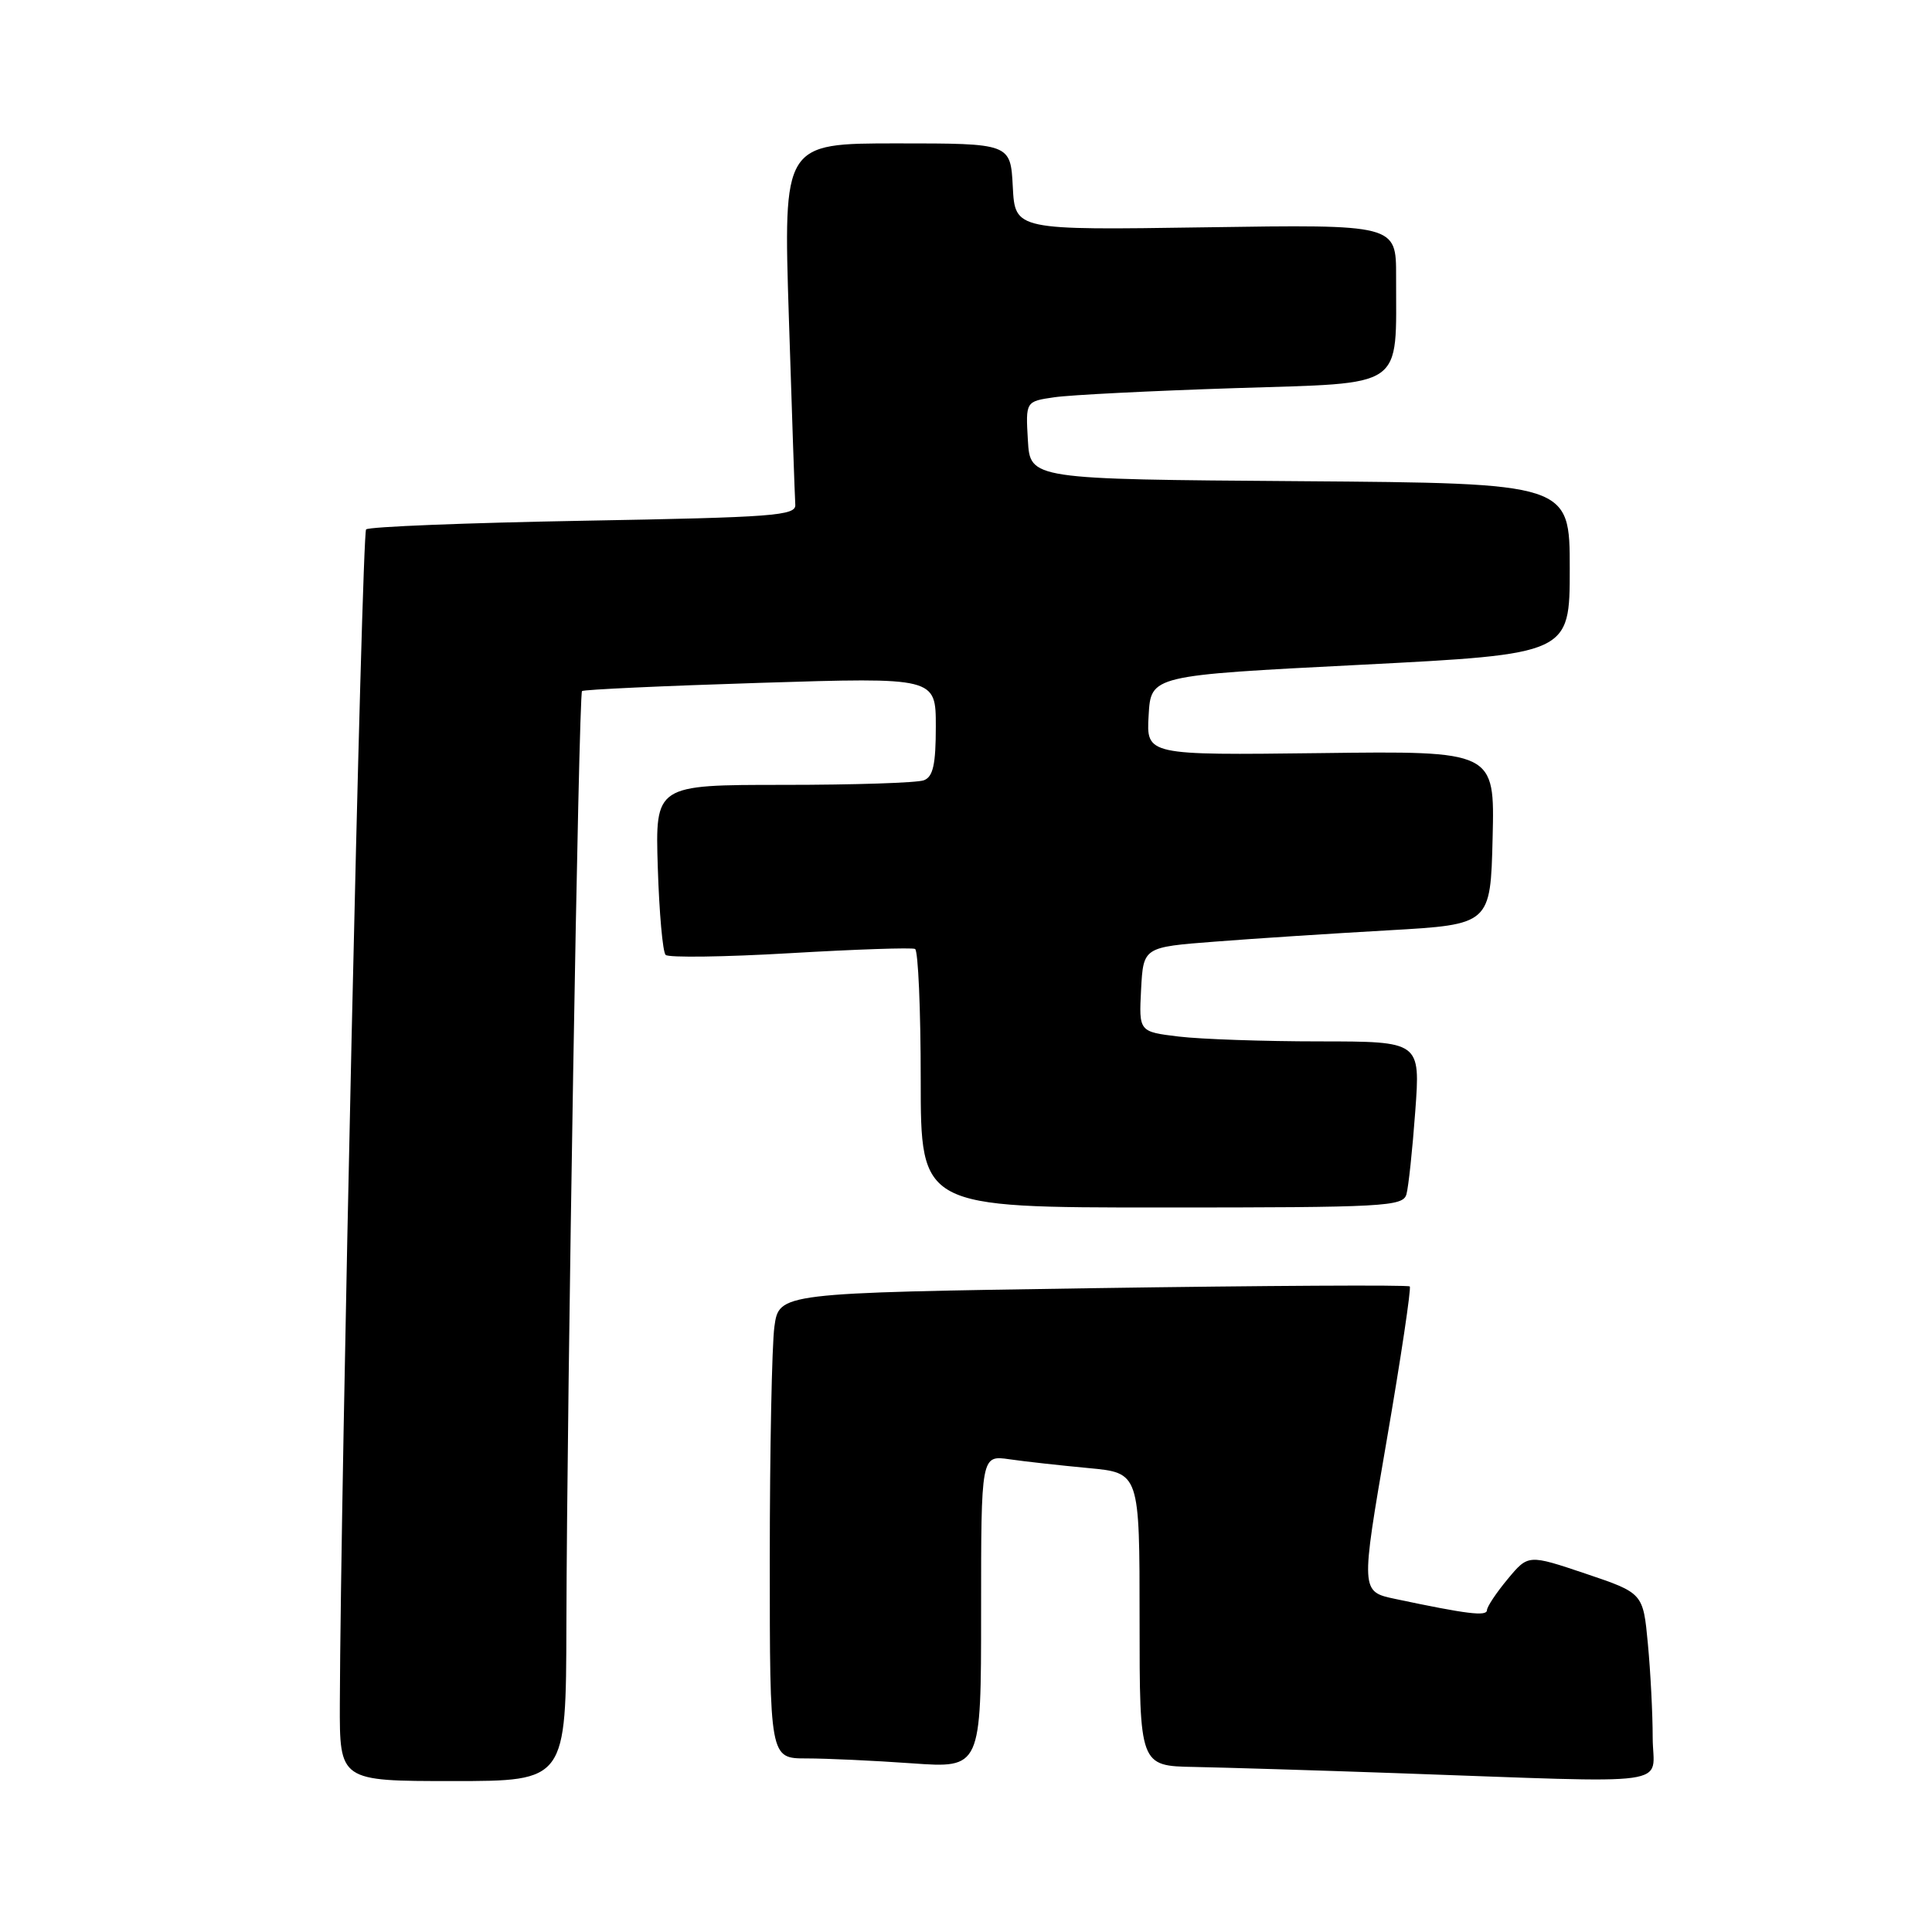 <?xml version="1.0" encoding="UTF-8" standalone="no"?>
<!DOCTYPE svg PUBLIC "-//W3C//DTD SVG 1.1//EN" "http://www.w3.org/Graphics/SVG/1.1/DTD/svg11.dtd" >
<svg xmlns="http://www.w3.org/2000/svg" xmlns:xlink="http://www.w3.org/1999/xlink" version="1.1" viewBox="0 0 256 256">
 <g >
 <path fill="currentColor"
d=" M 75.05 215.25 C 75.13 184.54 76.68 91.98 77.12 91.57 C 77.33 91.37 87.96 90.88 100.75 90.48 C 124.00 89.75 124.00 89.75 124.00 96.27 C 124.00 101.29 123.64 102.93 122.42 103.39 C 121.55 103.73 113.18 104.00 103.83 104.00 C 86.82 104.00 86.82 104.00 87.16 114.92 C 87.35 120.92 87.81 126.15 88.20 126.53 C 88.58 126.91 96.00 126.81 104.70 126.30 C 113.39 125.79 120.84 125.54 121.25 125.74 C 121.66 125.95 122.00 133.74 122.00 143.06 C 122.00 160.00 122.00 160.00 153.93 160.00 C 183.49 160.00 185.90 159.87 186.36 158.25 C 186.63 157.29 187.16 152.34 187.53 147.25 C 188.21 138.00 188.21 138.00 174.86 137.99 C 167.51 137.99 159.12 137.70 156.20 137.35 C 150.91 136.71 150.91 136.71 151.20 131.11 C 151.50 125.50 151.50 125.50 161.00 124.77 C 166.22 124.36 176.57 123.69 184.00 123.27 C 197.50 122.50 197.50 122.50 197.78 111.00 C 198.06 99.50 198.06 99.50 174.98 99.79 C 151.89 100.07 151.89 100.07 152.20 94.79 C 152.50 89.50 152.50 89.50 180.25 88.09 C 208.00 86.67 208.00 86.67 208.00 75.35 C 208.00 64.03 208.00 64.03 172.25 63.76 C 136.50 63.50 136.50 63.50 136.20 58.35 C 135.90 53.19 135.90 53.19 139.70 52.64 C 141.79 52.33 152.56 51.79 163.64 51.43 C 186.49 50.69 184.96 51.75 184.99 36.62 C 185.00 29.74 185.00 29.74 159.75 30.12 C 134.50 30.50 134.50 30.50 134.20 24.75 C 133.90 19.00 133.90 19.00 118.84 19.00 C 103.79 19.00 103.79 19.00 104.53 42.12 C 104.93 54.84 105.32 65.97 105.38 66.87 C 105.49 68.33 102.57 68.55 77.33 69.00 C 61.84 69.28 48.87 69.79 48.51 70.15 C 47.94 70.72 45.12 197.18 45.03 225.75 C 45.00 236.00 45.00 236.00 60.00 236.00 C 75.00 236.00 75.00 236.00 75.05 215.25 Z  M 218.99 230.25 C 218.99 227.09 218.70 221.48 218.35 217.79 C 217.72 211.09 217.72 211.09 210.11 208.52 C 202.50 205.96 202.50 205.96 199.78 209.23 C 198.28 211.03 197.04 212.89 197.03 213.36 C 197.00 214.20 194.40 213.88 184.89 211.87 C 180.29 210.90 180.29 210.90 183.74 190.88 C 185.64 179.87 187.01 170.68 186.80 170.46 C 186.58 170.24 167.69 170.35 144.81 170.69 C 103.23 171.32 103.23 171.32 102.61 175.80 C 102.28 178.26 102.00 192.14 102.00 206.64 C 102.00 233.00 102.00 233.00 106.85 233.00 C 109.51 233.00 115.81 233.29 120.85 233.65 C 130.00 234.30 130.00 234.30 130.00 213.56 C 130.00 192.82 130.00 192.82 133.75 193.36 C 135.81 193.66 140.54 194.18 144.25 194.53 C 151.00 195.16 151.00 195.16 151.00 214.58 C 151.00 234.00 151.00 234.00 158.25 234.13 C 162.24 234.21 174.28 234.57 185.00 234.95 C 222.96 236.28 219.00 236.83 218.99 230.25 Z "/>
</g>
</svg>
